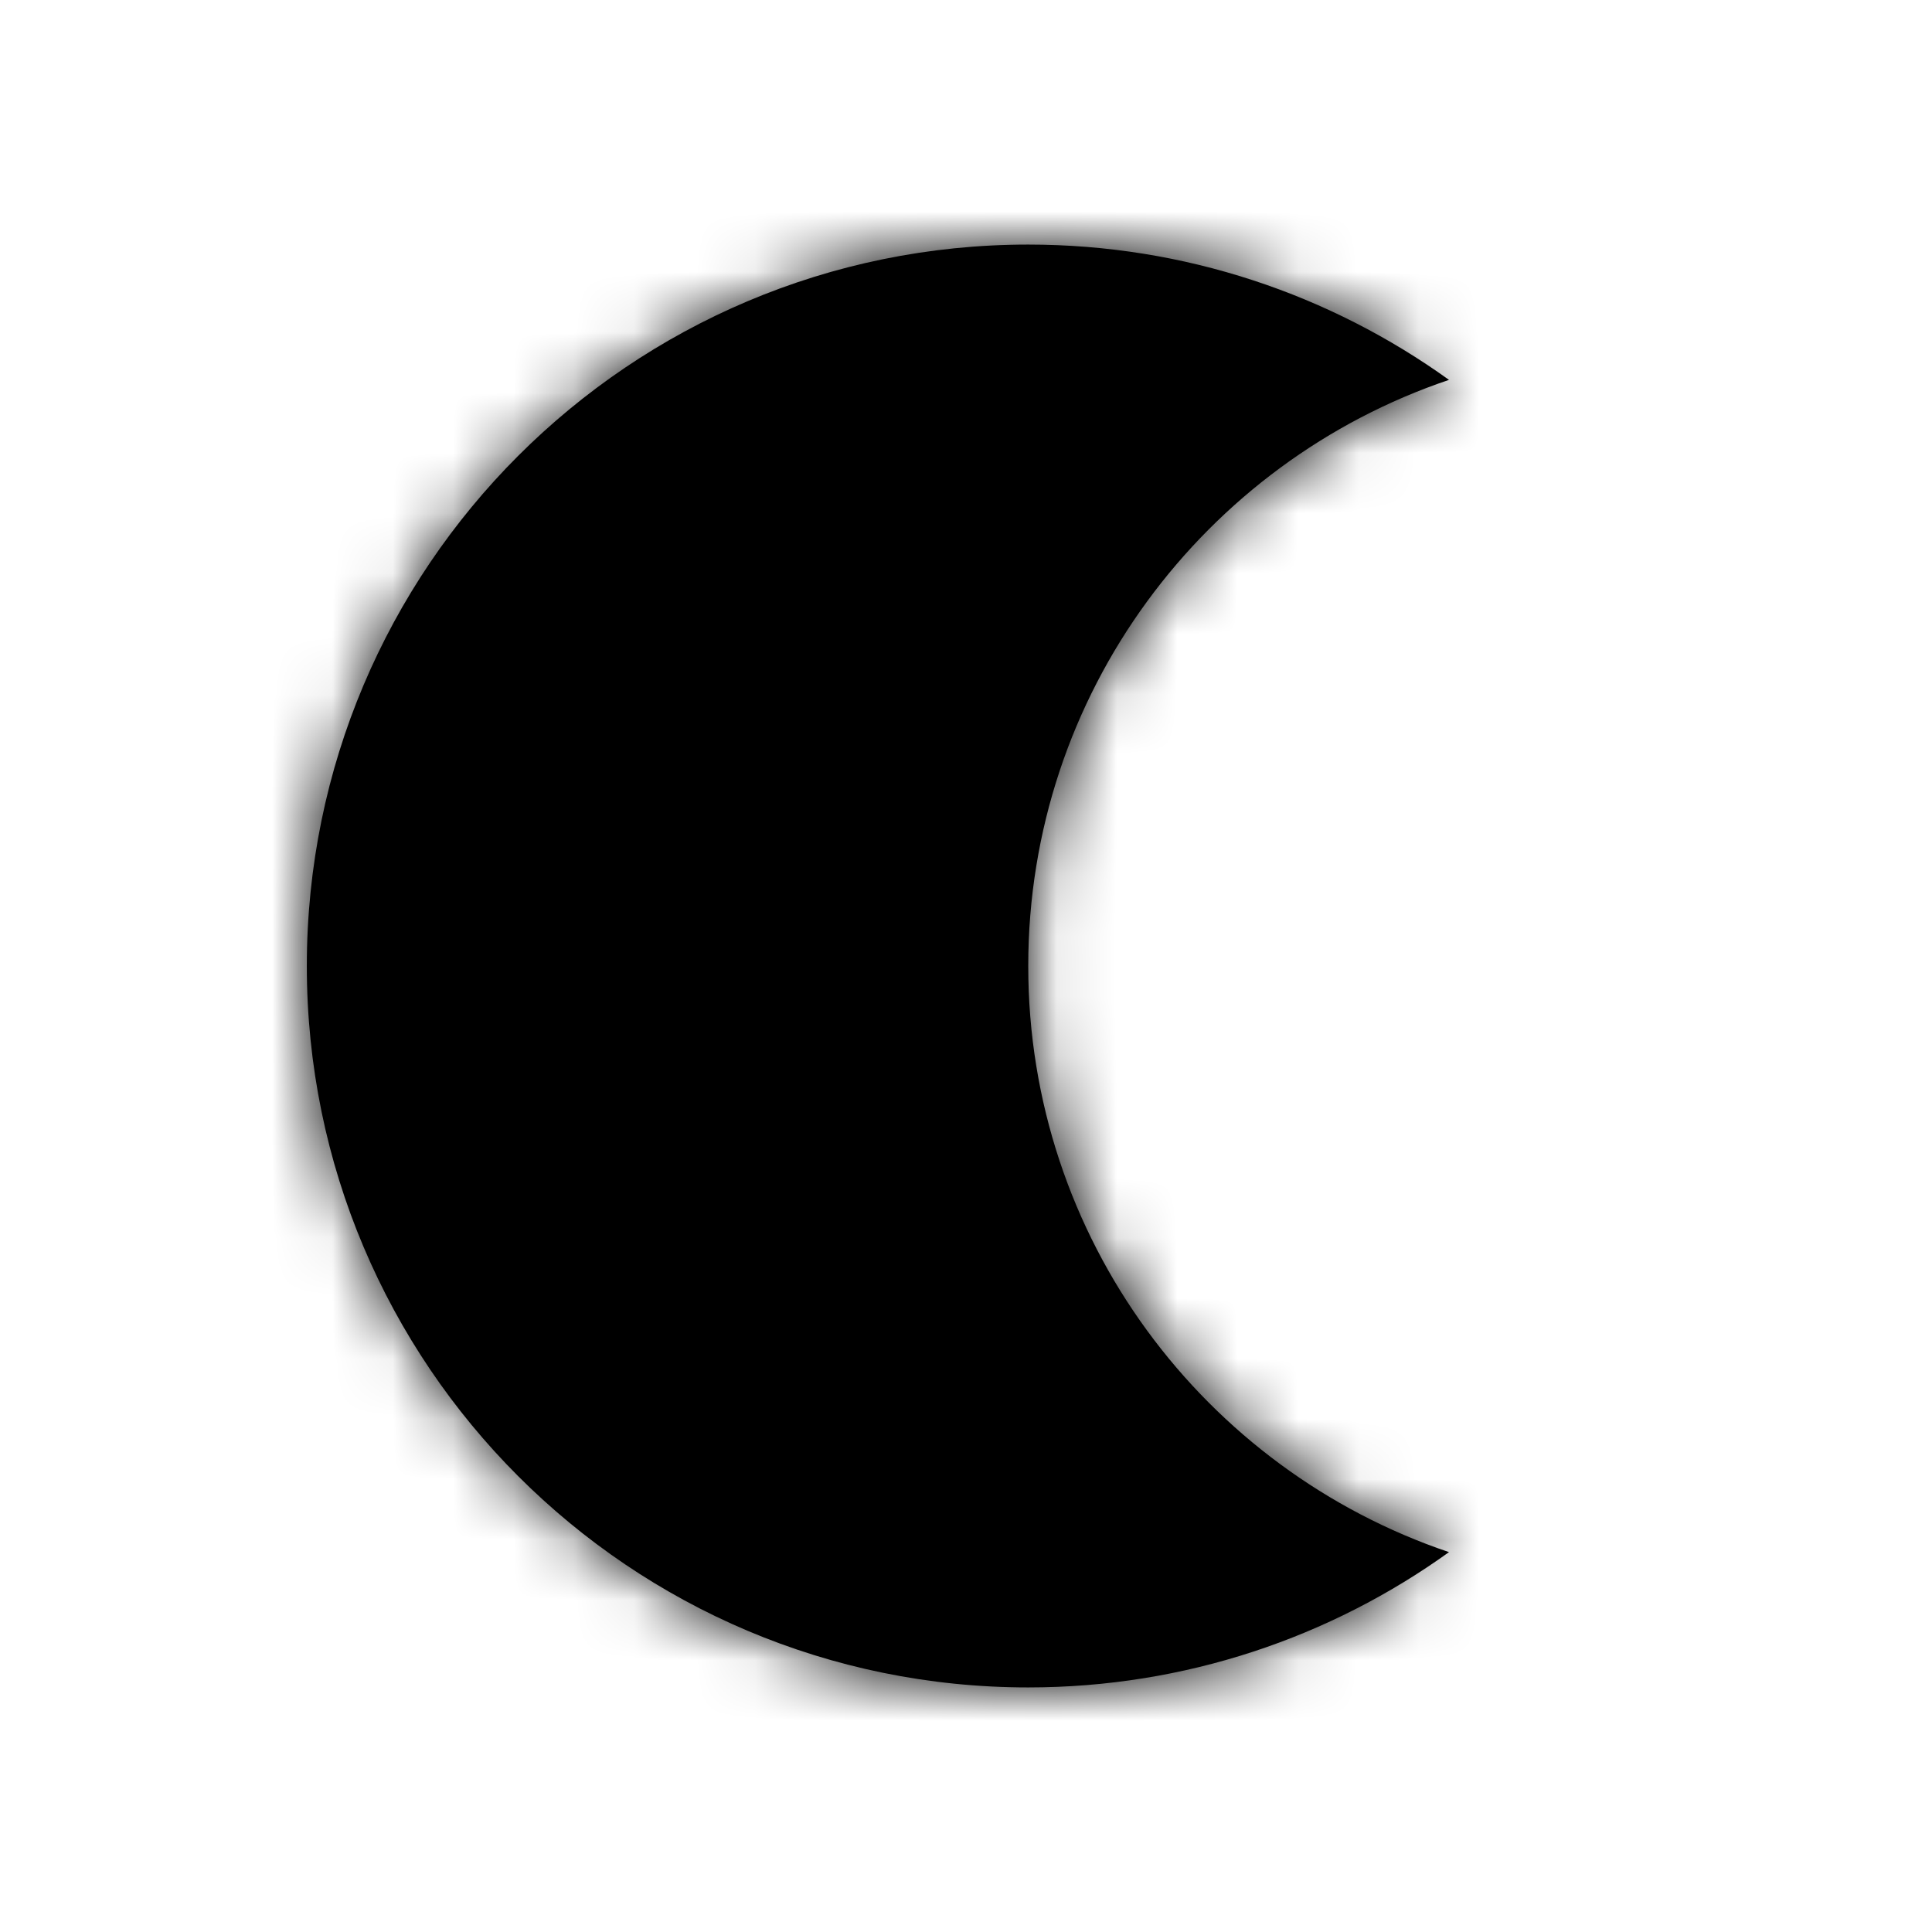 <svg width="32" height="32" viewBox="0 0 32 32" fill="none" xmlns="http://www.w3.org/2000/svg">
<mask id="path-1-inside-1_1_3275" fill="white">
<path fill-rule="evenodd" clip-rule="evenodd" d="M24 6.292C19.949 7.658 17.031 11.488 17.031 16C17.031 20.512 19.949 24.342 24 25.708C22.038 27.118 19.632 27.949 17.031 27.949C10.432 27.949 5.082 22.599 5.082 16C5.082 9.401 10.432 4.051 17.031 4.051C19.632 4.051 22.038 4.882 24 6.292Z"/>
</mask>
<path fill-rule="evenodd" clip-rule="evenodd" d="M24 6.292C19.949 7.658 17.031 11.488 17.031 16C17.031 20.512 19.949 24.342 24 25.708C22.038 27.118 19.632 27.949 17.031 27.949C10.432 27.949 5.082 22.599 5.082 16C5.082 9.401 10.432 4.051 17.031 4.051C19.632 4.051 22.038 4.882 24 6.292Z" fill="currentColor"/>
<path d="M24 6.292L24.479 7.713L27.248 6.78L24.876 5.074L24 6.292ZM24 25.708L24.876 26.925L27.248 25.22L24.479 24.286L24 25.708ZM18.531 16C18.531 12.151 21.019 8.88 24.479 7.713L23.521 4.871C18.878 6.436 15.531 10.825 15.531 16H18.531ZM24.479 24.286C21.019 23.12 18.531 19.849 18.531 16H15.531C15.531 21.175 18.878 25.564 23.521 27.129L24.479 24.286ZM23.124 24.49C21.409 25.723 19.307 26.449 17.031 26.449V29.449C19.956 29.449 22.668 28.513 24.876 26.925L23.124 24.49ZM17.031 26.449C11.261 26.449 6.582 21.771 6.582 16H3.582C3.582 23.428 9.604 29.449 17.031 29.449V26.449ZM6.582 16C6.582 10.229 11.261 5.551 17.031 5.551V2.551C9.604 2.551 3.582 8.572 3.582 16H6.582ZM17.031 5.551C19.307 5.551 21.409 6.277 23.124 7.51L24.876 5.074C22.668 3.486 19.956 2.551 17.031 2.551V5.551Z" fill="currentColor" mask="url(#path-1-inside-1_1_3275)"/>
</svg>
